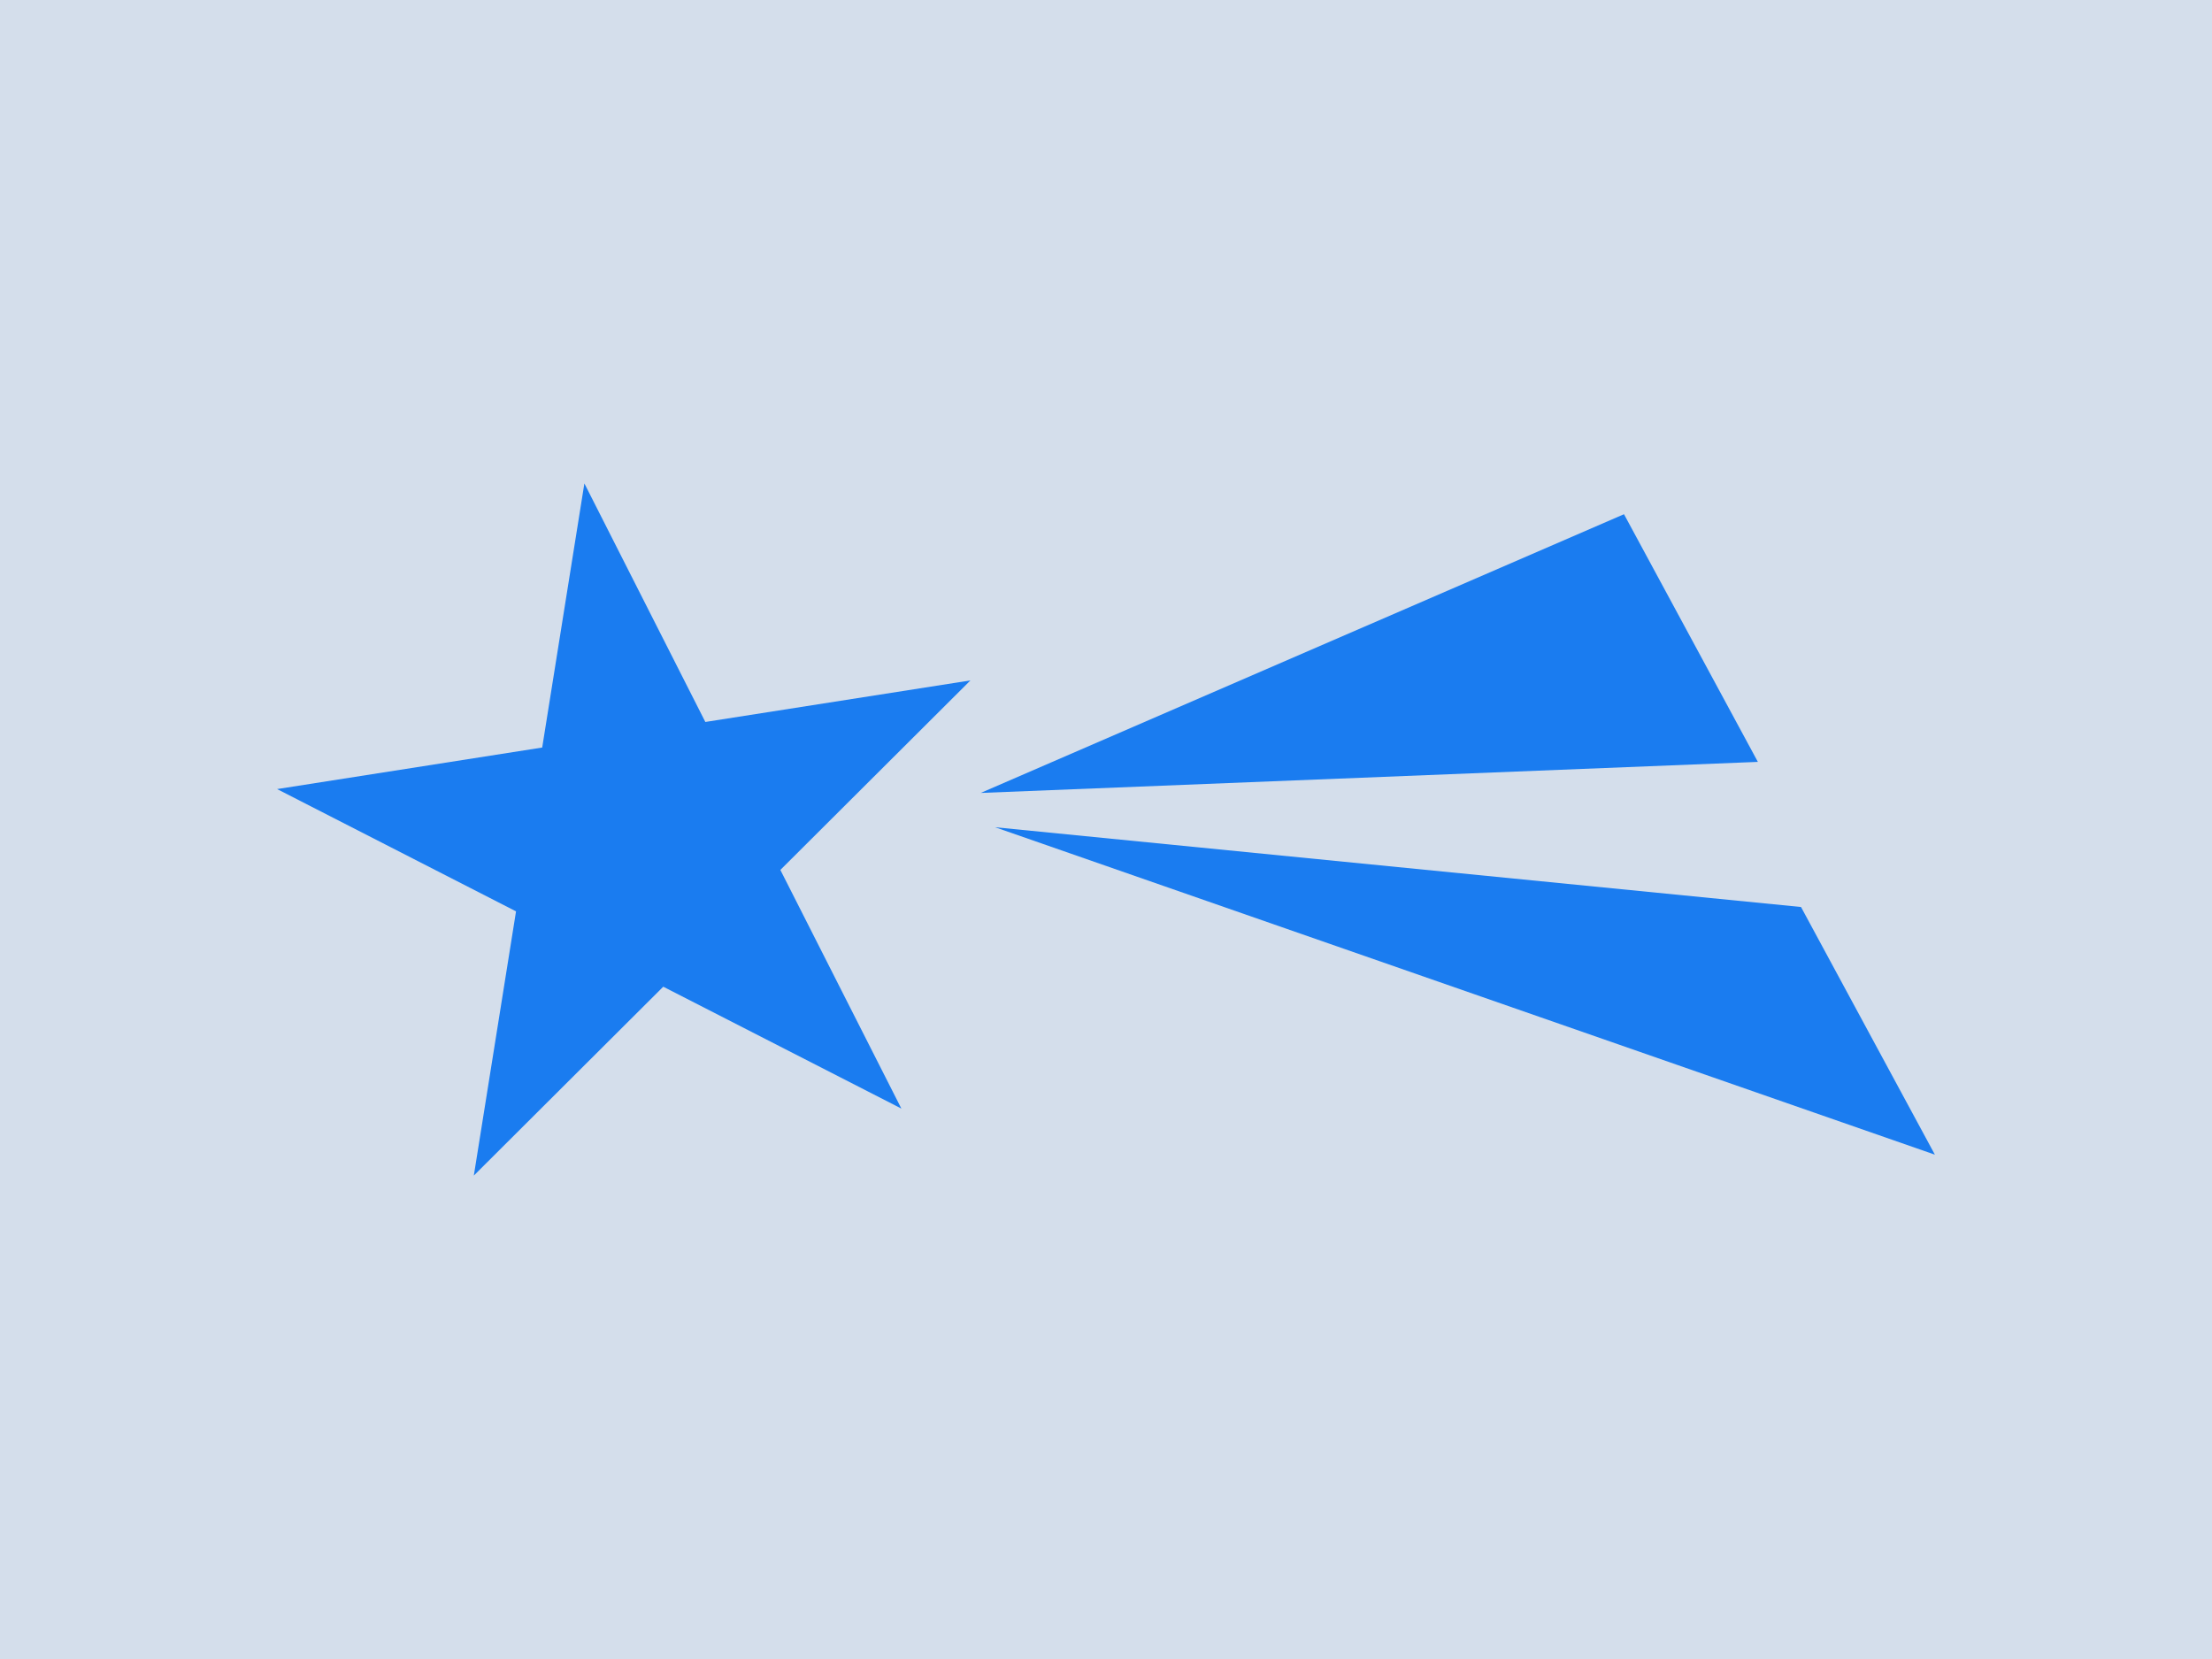 <?xml version="1.0" encoding="UTF-8" standalone="no" ?>
<!DOCTYPE svg PUBLIC "-//W3C//DTD SVG 1.1//EN" "http://www.w3.org/Graphics/SVG/1.1/DTD/svg11.dtd">
<svg xmlns="http://www.w3.org/2000/svg" xmlns:xlink="http://www.w3.org/1999/xlink" version="1.1" width="400" height="300" viewBox="0 0 400 300" xml:space="preserve">
<desc>Created with Fabric.js 5.3.0</desc>
<g transform="matrix(2.393 0 0 1.795 200 150)" id="c9hjROenBMUUXl3HI_Ub0"  >
<path style="stroke: rgb(223,29,133); stroke-width: 0; stroke-dasharray: none; stroke-linecap: butt; stroke-dashoffset: 0; stroke-linejoin: miter; stroke-miterlimit: 4; fill: #d4deeb; fill-rule: nonzero; opacity: 1;"  transform=" translate(0, 0)" d="M -83.588 -83.588 L 83.588 -83.588 L 83.588 83.588 L -83.588 83.588 z" stroke-linecap="round" />
</g>
<g transform="matrix(1 0 0 1 200 150)" id="rrCBtTt7dDT-JIbPUoQK-"  >
<g style=""   >
		<g transform="matrix(1 0 0 1 -87.203 0)" id="Cn5YNh1avXiiQ7WY3GDPO"  >
<path style="stroke: none; stroke-width: 1; stroke-dasharray: none; stroke-linecap: butt; stroke-dashoffset: 0; stroke-linejoin: miter; stroke-miterlimit: 10; fill: rgb(26,124,240); fill-rule: nonzero; opacity: 1;"  transform=" translate(-152.797, -180)" d="M 125.683 242.582 L 145.675 117.418 L 202.997 230.466 L 90.11 172.69 L 215.484 153.042" stroke-linecap="round" />
</g>
		<g transform="matrix(1 0 0 1 47.609 -31.812)" id="9SR9cnmWde9rNjSzKDXAT"  >
<path style="stroke: rgb(26,124,240); stroke-width: 0; stroke-dasharray: none; stroke-linecap: butt; stroke-dashoffset: 0; stroke-linejoin: miter; stroke-miterlimit: 10; fill: rgb(26,124,240); fill-rule: nonzero; opacity: 1;"  transform=" translate(-287.609, -148.188)" d="M 357.879 167.774 L 217.338 173.389 L 333.669 122.987 z" stroke-linecap="round" />
</g>
		<g transform="matrix(1 0 0 1 64.914 29.195)" id="vUBmoHU8e1erQiqXFPkNl"  >
<path style="stroke: rgb(26,124,240); stroke-width: 0; stroke-dasharray: none; stroke-linecap: butt; stroke-dashoffset: 0; stroke-linejoin: miter; stroke-miterlimit: 10; fill: rgb(26,124,240); fill-rule: nonzero; opacity: 1;"  transform=" translate(-304.914, -209.195)" d="M 389.89 238.8 L 219.938 179.59 L 365.68 194.013 z" stroke-linecap="round" />
</g>
</g>
</g>
</svg>